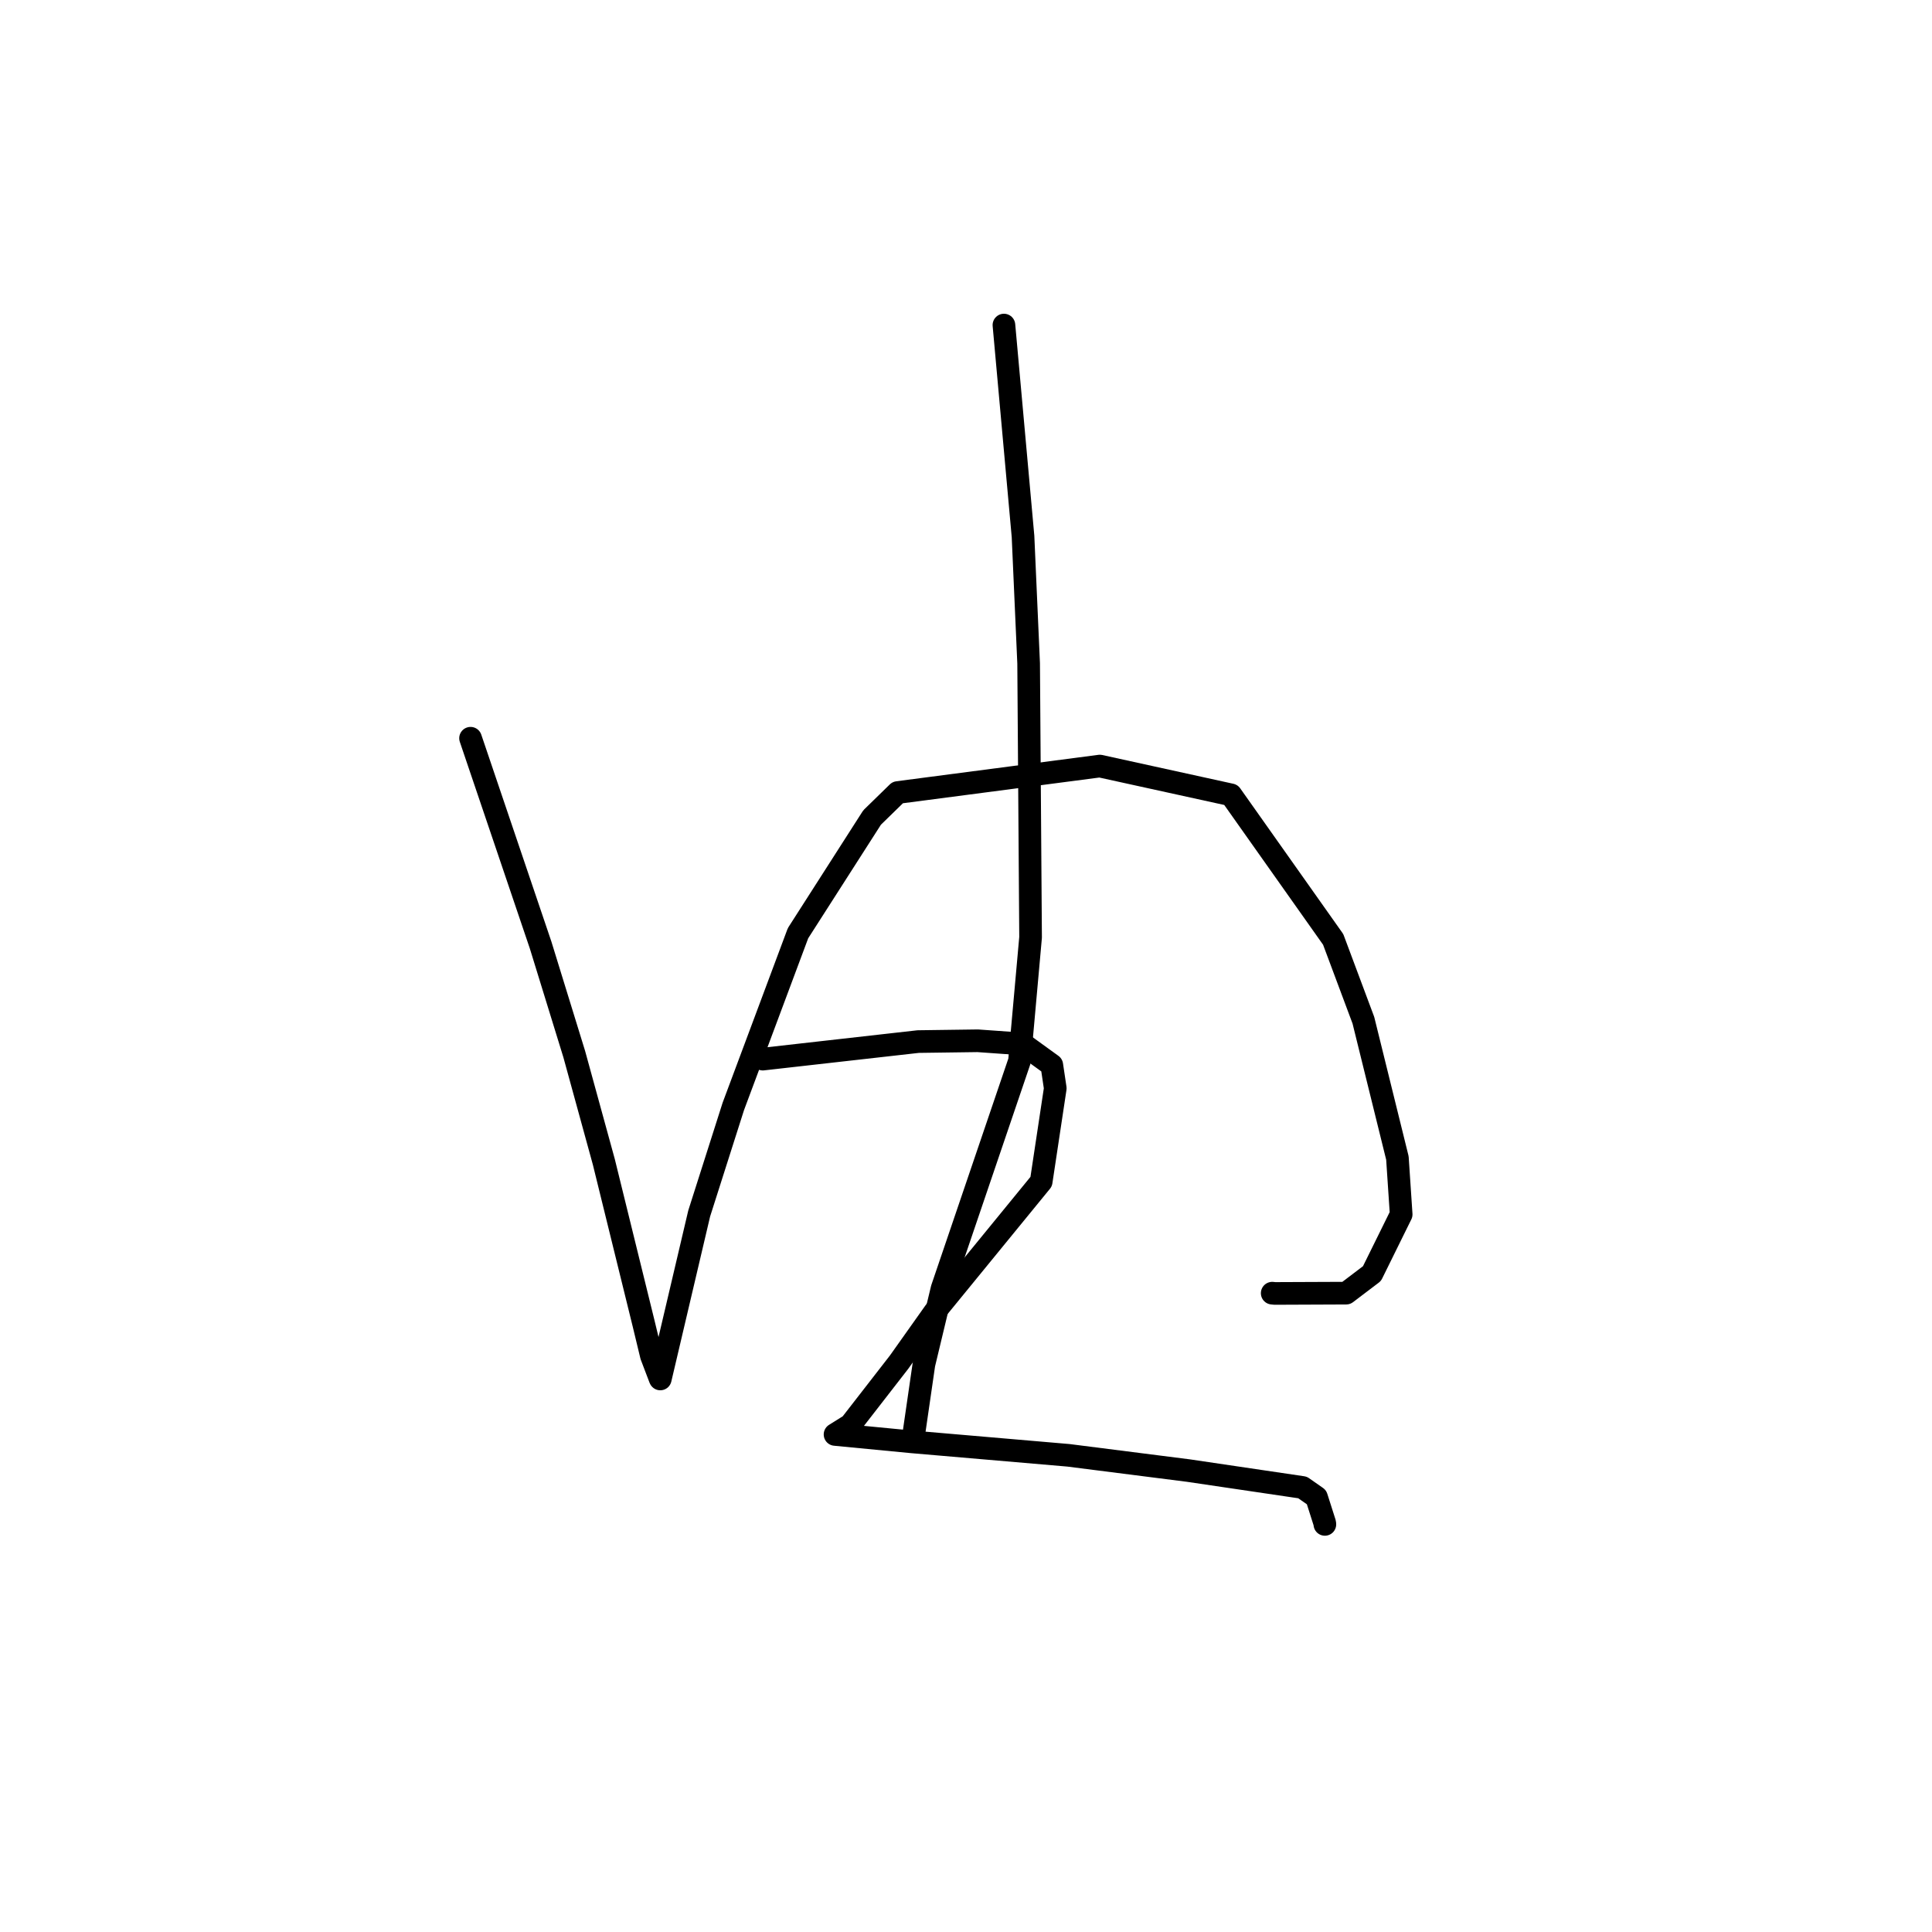 <?xml version="1.0" standalone="no"?>
    <svg width="256" height="256" xmlns="http://www.w3.org/2000/svg" version="1.1">
    <polyline stroke="black" stroke-width="3" stroke-linecap="round" fill="transparent" stroke-linejoin="round" points="62.35 97.82 66.991 111.519 71.632 125.219 76.094 139.691 80.01 153.954 85.29 175.403 86.313 179.643 87.462 182.663 87.492 182.718 87.492 182.72 92.646 160.795 97.169 146.604 105.741 123.654 115.558 108.325 118.953 105.012 145.731 101.507 163.107 105.32 176.653 124.476 180.656 135.189 185.164 153.442 185.662 160.914 181.792 168.758 178.377 171.349 168.931 171.388 168.573 171.353 " />
        <polyline stroke="black" stroke-width="3" stroke-linecap="round" fill="transparent" stroke-linejoin="round" points="133.026 43.073 134.291 57.08 135.556 71.087 136.299 87.897 136.557 124.206 135.089 140.577 124.829 170.746 122.424 180.773 121.224 189.04 121.104 189.866 " />
        <polyline stroke="black" stroke-width="3" stroke-linecap="round" fill="transparent" stroke-linejoin="round" points="101.076 140.339 111.369 139.177 121.662 138.015 129.551 137.908 135.514 138.331 139.368 141.121 139.828 144.208 137.963 156.571 123.878 173.803 119.133 180.493 112.685 188.8 110.667 190.06 110.648 190.071 110.647 190.073 120.764 191.047 141.573 192.837 157.472 194.859 172.593 197.095 174.443 198.387 175.539 201.822 175.552 201.99 " />
        </svg>
